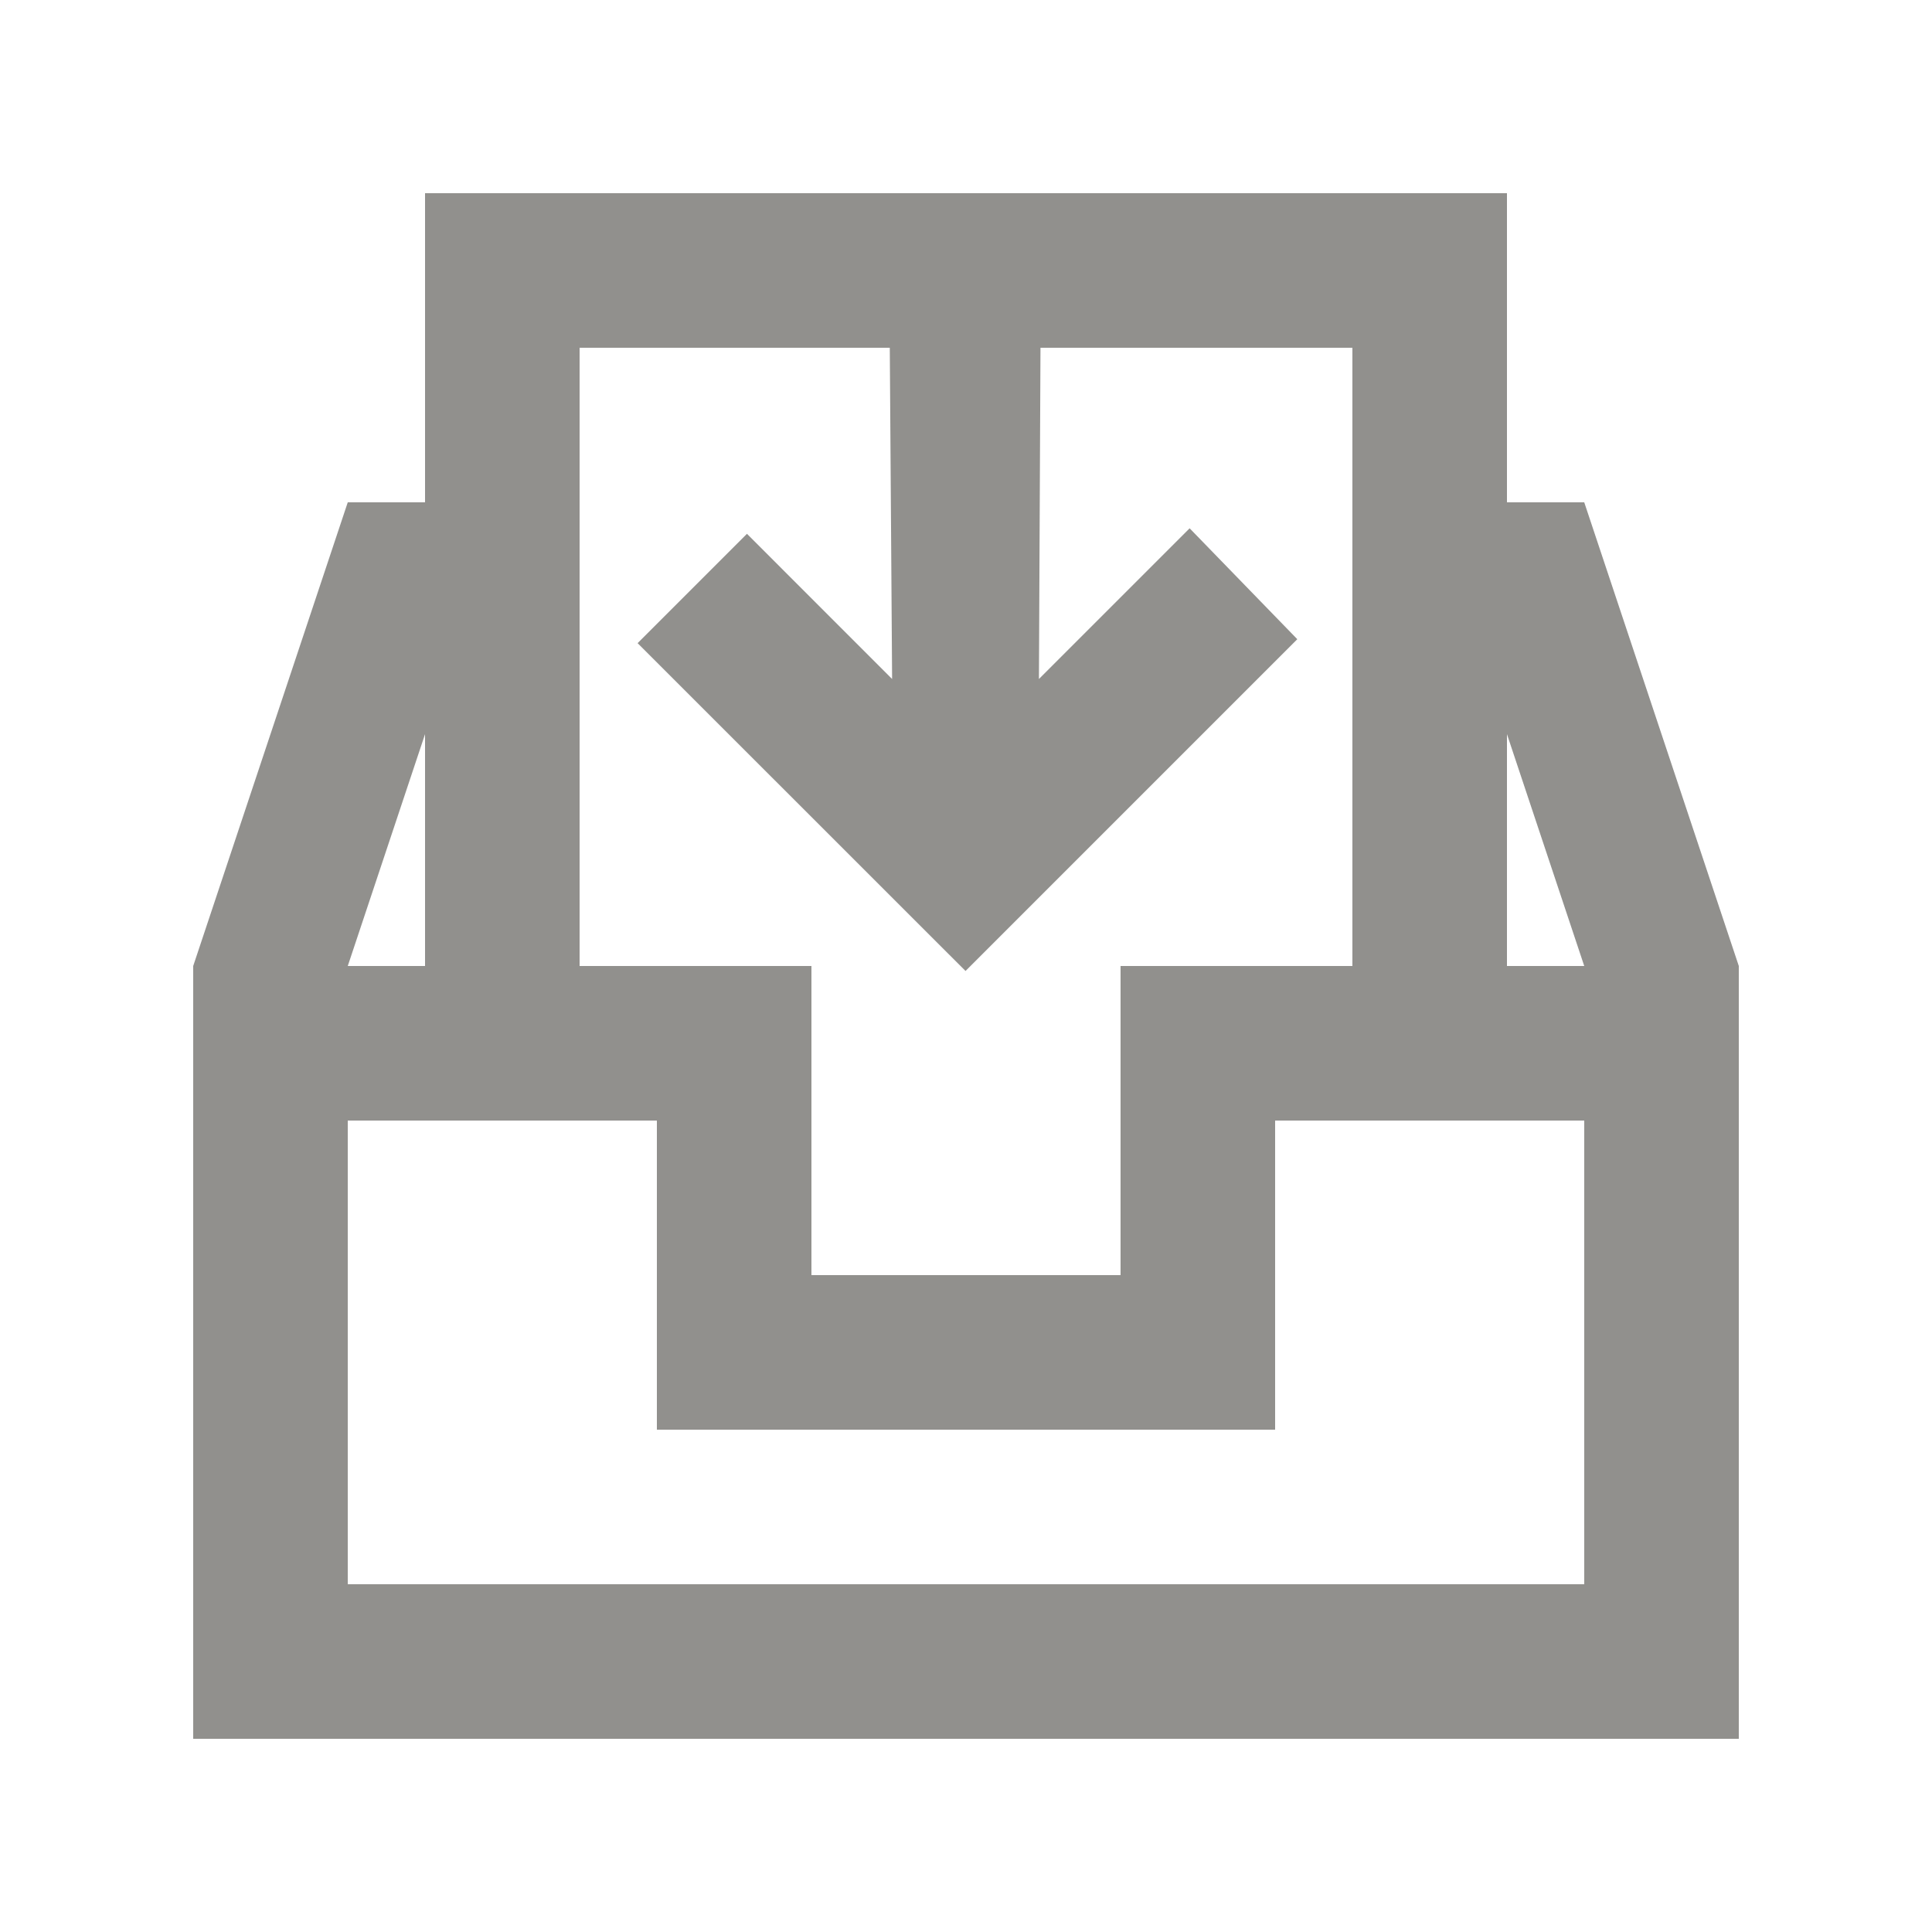 <!-- Generated by IcoMoon.io -->
<svg version="1.1" xmlns="http://www.w3.org/2000/svg" width="40" height="40" viewBox="0 0 40 40">
<title>mp-inbox_down-</title>
<path fill="#91908d" d="M31.2 20v-4.8l1.6 4.8h-1.6zM32.8 32.8h-25.6v-9.6h6.4v6.4h12.8v-6.4h6.4v9.6zM8.8 15.2v4.8h-1.6l1.6-4.8zM12 7.2h6.422l0.048 6.858-3.005-3.006-2.264 2.264c5.65 5.648 4.525 4.523 6.789 6.787 2.386-2.386 4.475-4.475 6.869-6.869l-2.229-2.296-3.12 3.12 0.032-6.858h6.458v12.8h-4.8v6.4h-6.4v-6.4h-4.8v-12.8zM32.8 10.4h-1.6v-6.4h-22.4v6.4h-1.6l-3.2 9.6v16h32v-16l-3.2-9.6z"></path>
</svg>
